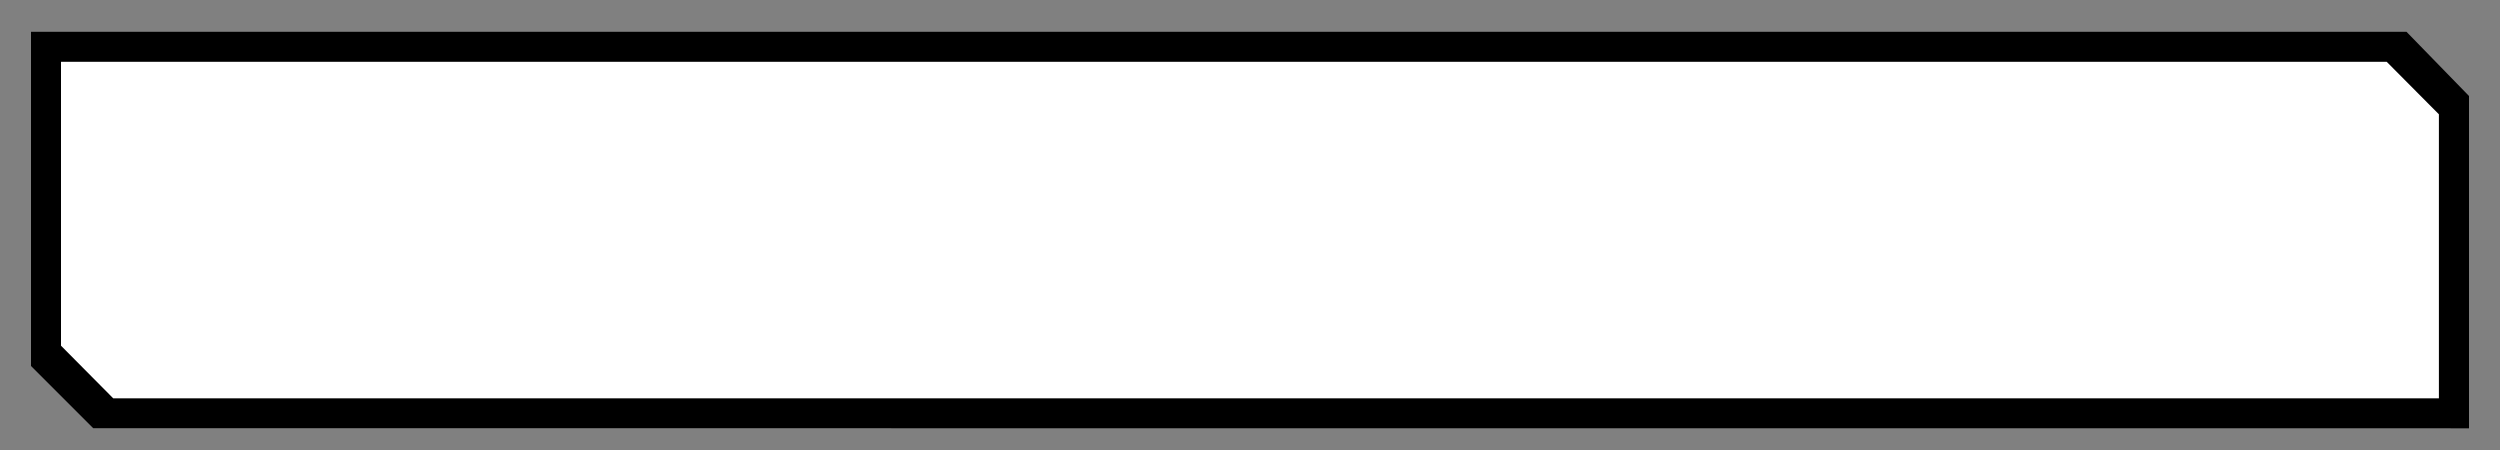 <?xml version="1.0" encoding="utf-8"?>
<!-- Generator: Adobe Illustrator 24.2.1, SVG Export Plug-In . SVG Version: 6.00 Build 0)  -->
<svg version="1.1" id="Layer_1" xmlns="http://www.w3.org/2000/svg" xmlns:xlink="http://www.w3.org/1999/xlink" x="0px" y="0px"
	 viewBox="0 0 250 45" style="enable-background:new 0 0 250 45;" xml:space="preserve">
<rect x="0" y="0" width="250" height="45" fill="#808080" stroke="none"/>
<style type="text/css">
	.st0{opacity:0;fill:#FEFEFE;}
	.st1{fill:#FFFFFF;}
</style>
<ellipse class="st0" cx="125" cy="22.5" rx="176.78" ry="31.82"/>
<path d="M9.32,42.82C7.2,40.7,5.2,38.7,3.1,36.6c0-11.02,0-22.13,0-33.42c79.14,0,158.23,0,237.55,0c1.89,1.94,3.97,4.08,6.25,6.42
	c0,10.82,0,21.94,0,33.23C167.76,42.82,88.67,42.82,9.32,42.82z"/>
<path class="st1" d="M238.67,6.18c1.58,1.59,3.34,3.36,5.22,5.25c0,9.32,0,18.77,0,28.4c-77.49,0-154.94,0-232.57,0
	c-1.58-1.59-3.34-3.36-5.22-5.26c0-9.31,0-18.76,0-28.39C83.59,6.18,161.04,6.18,238.67,6.18z"/>
</svg>
